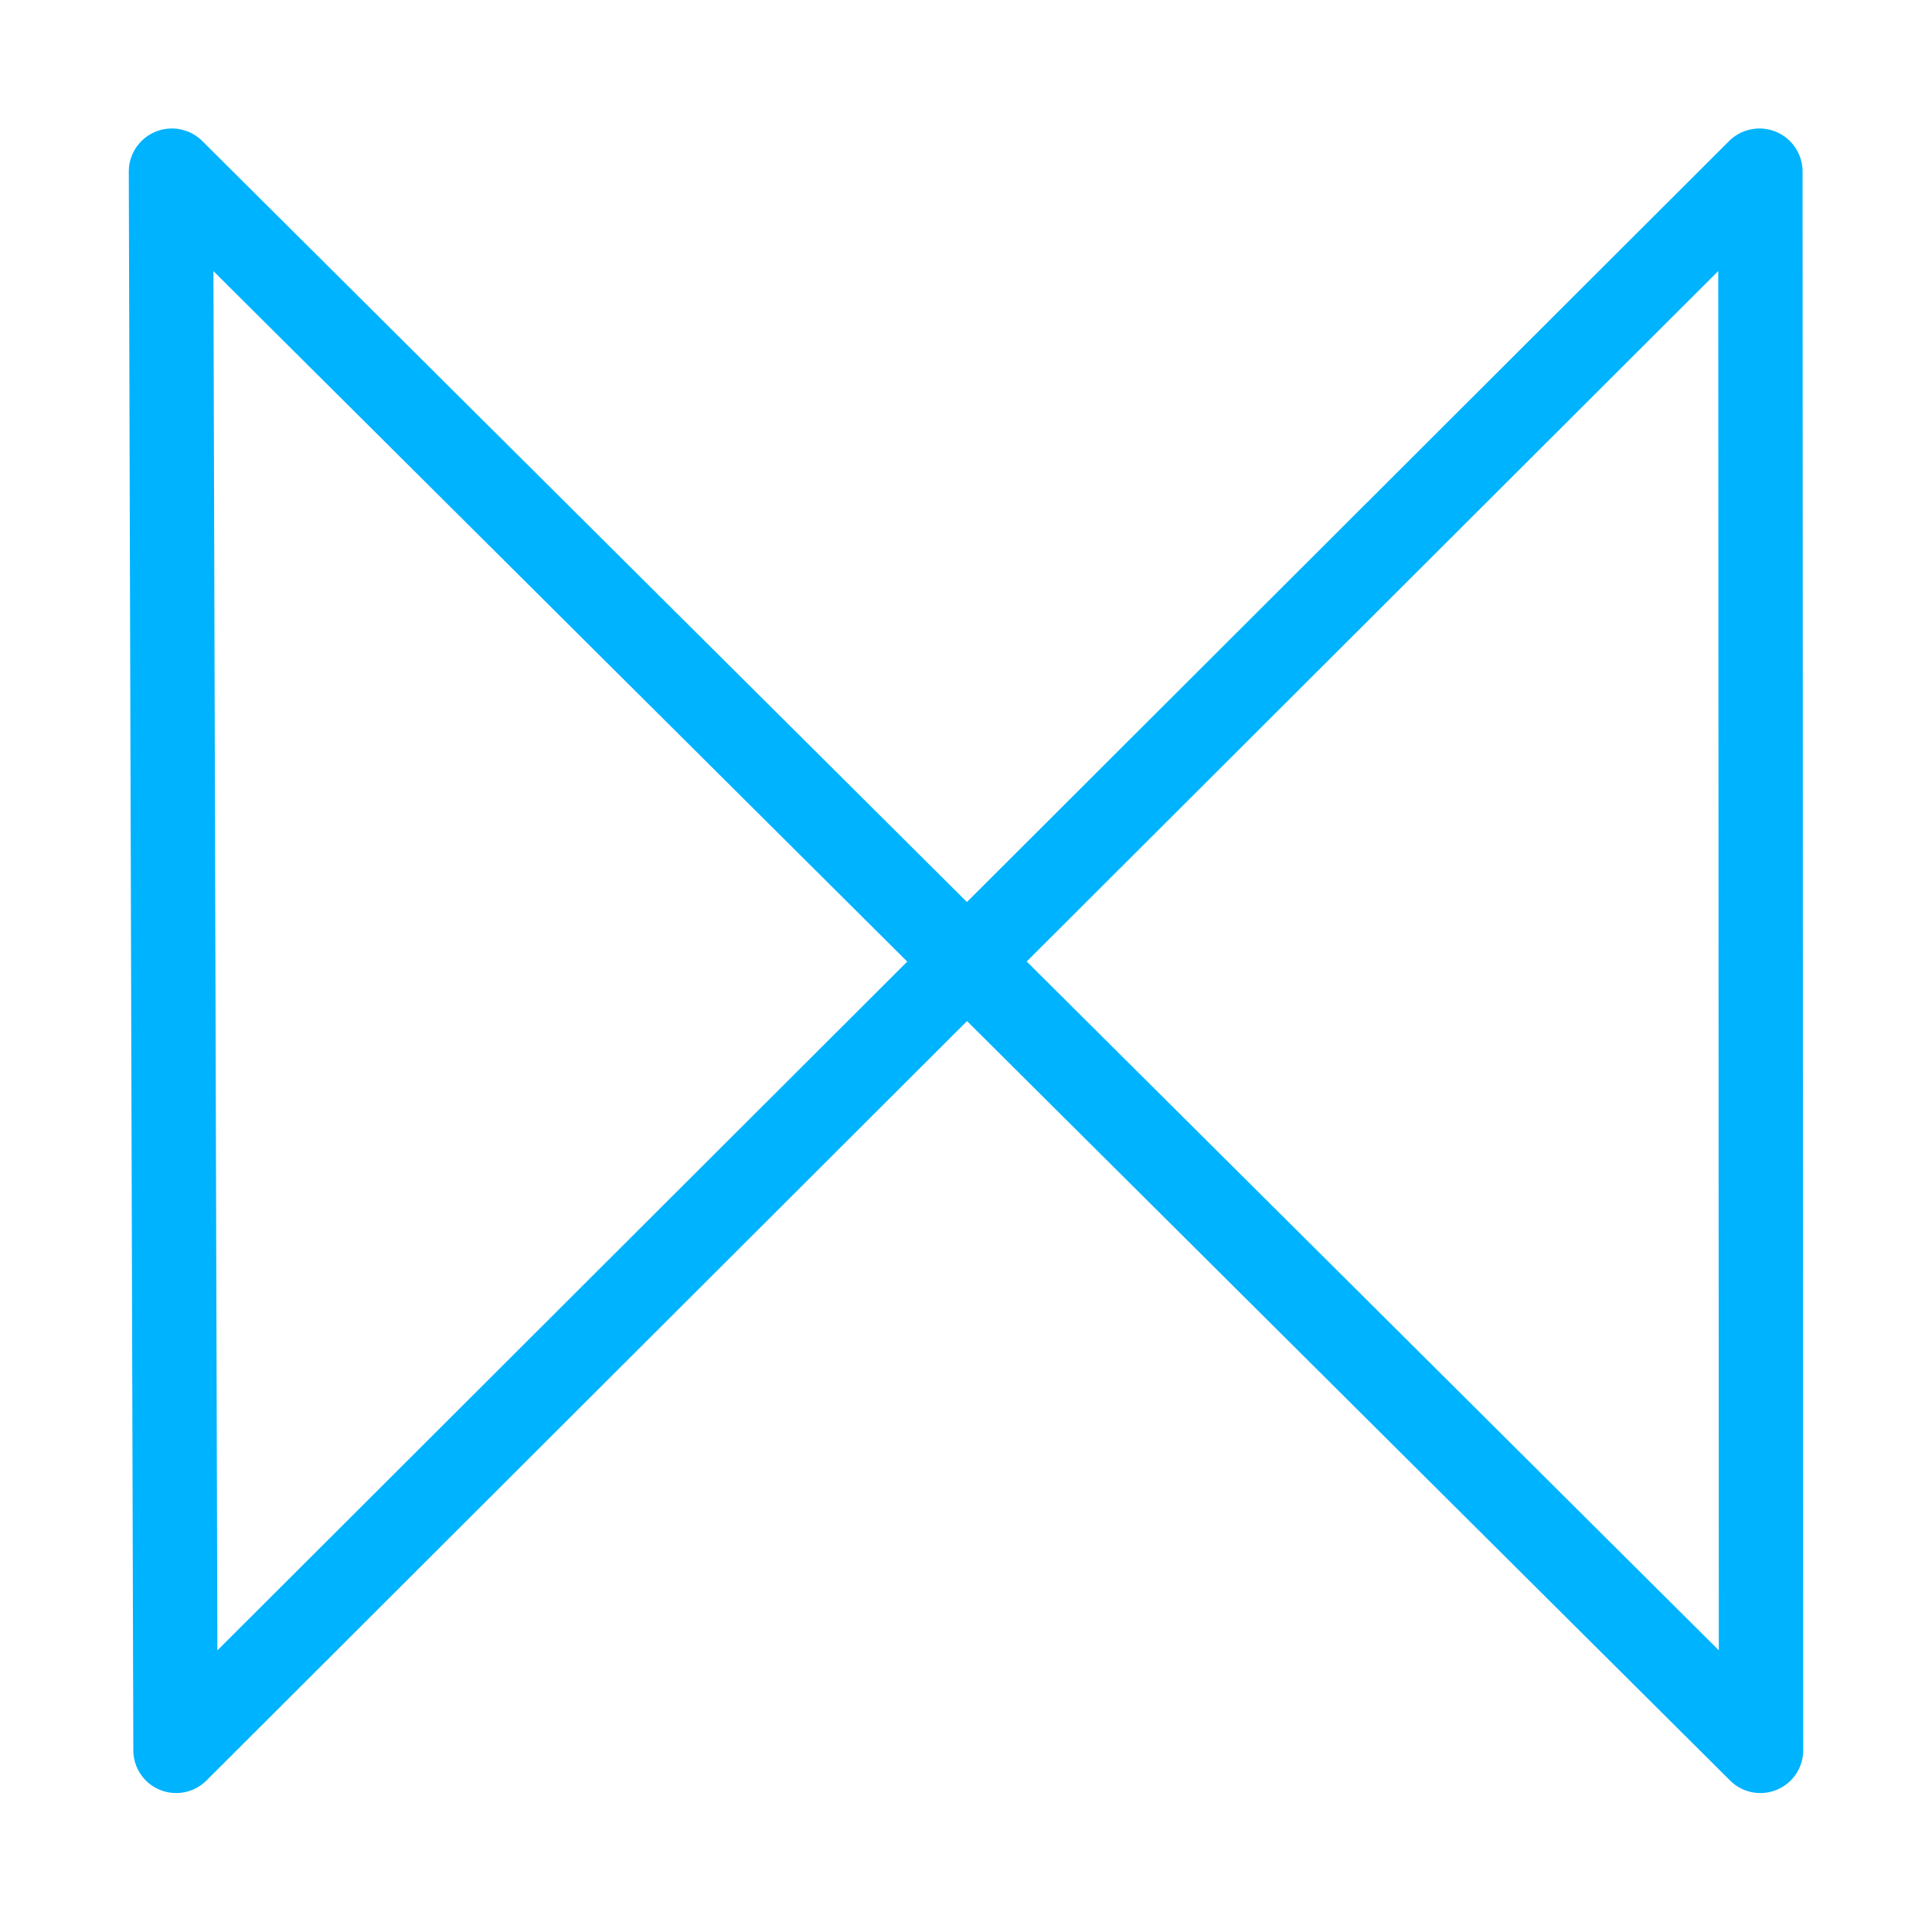 <?xml version="1.0" encoding="UTF-8" standalone="no"?>
<!-- Created with Inkscape (http://www.inkscape.org/) -->

<svg
   width="512"
   height="512"
   viewBox="0 0 512 512"
   version="1.1"
   id="svg1"
   xml:space="preserve"
   xmlns="http://www.w3.org/2000/svg"
   xmlns:svg="http://www.w3.org/2000/svg"><defs
     id="defs1" /><path
     style="display:inline;fill:none;stroke:#00b3ff;stroke-width:22.353;stroke-opacity:1"
     d="M 46.508,463.825 45.308,45.477 a 0.246,0.246 0 0 1 0.42,-0.175 L 466.395,463.949 a 0.174,0.174 0 0 0 0.297,-0.124 L 466.525,45.476 a 0.246,0.246 0 0 0 -0.42,-0.174 L 46.806,463.948 a 0.175,0.175 0 0 1 -0.298,-0.123 z"
     id="path236" /></svg>

